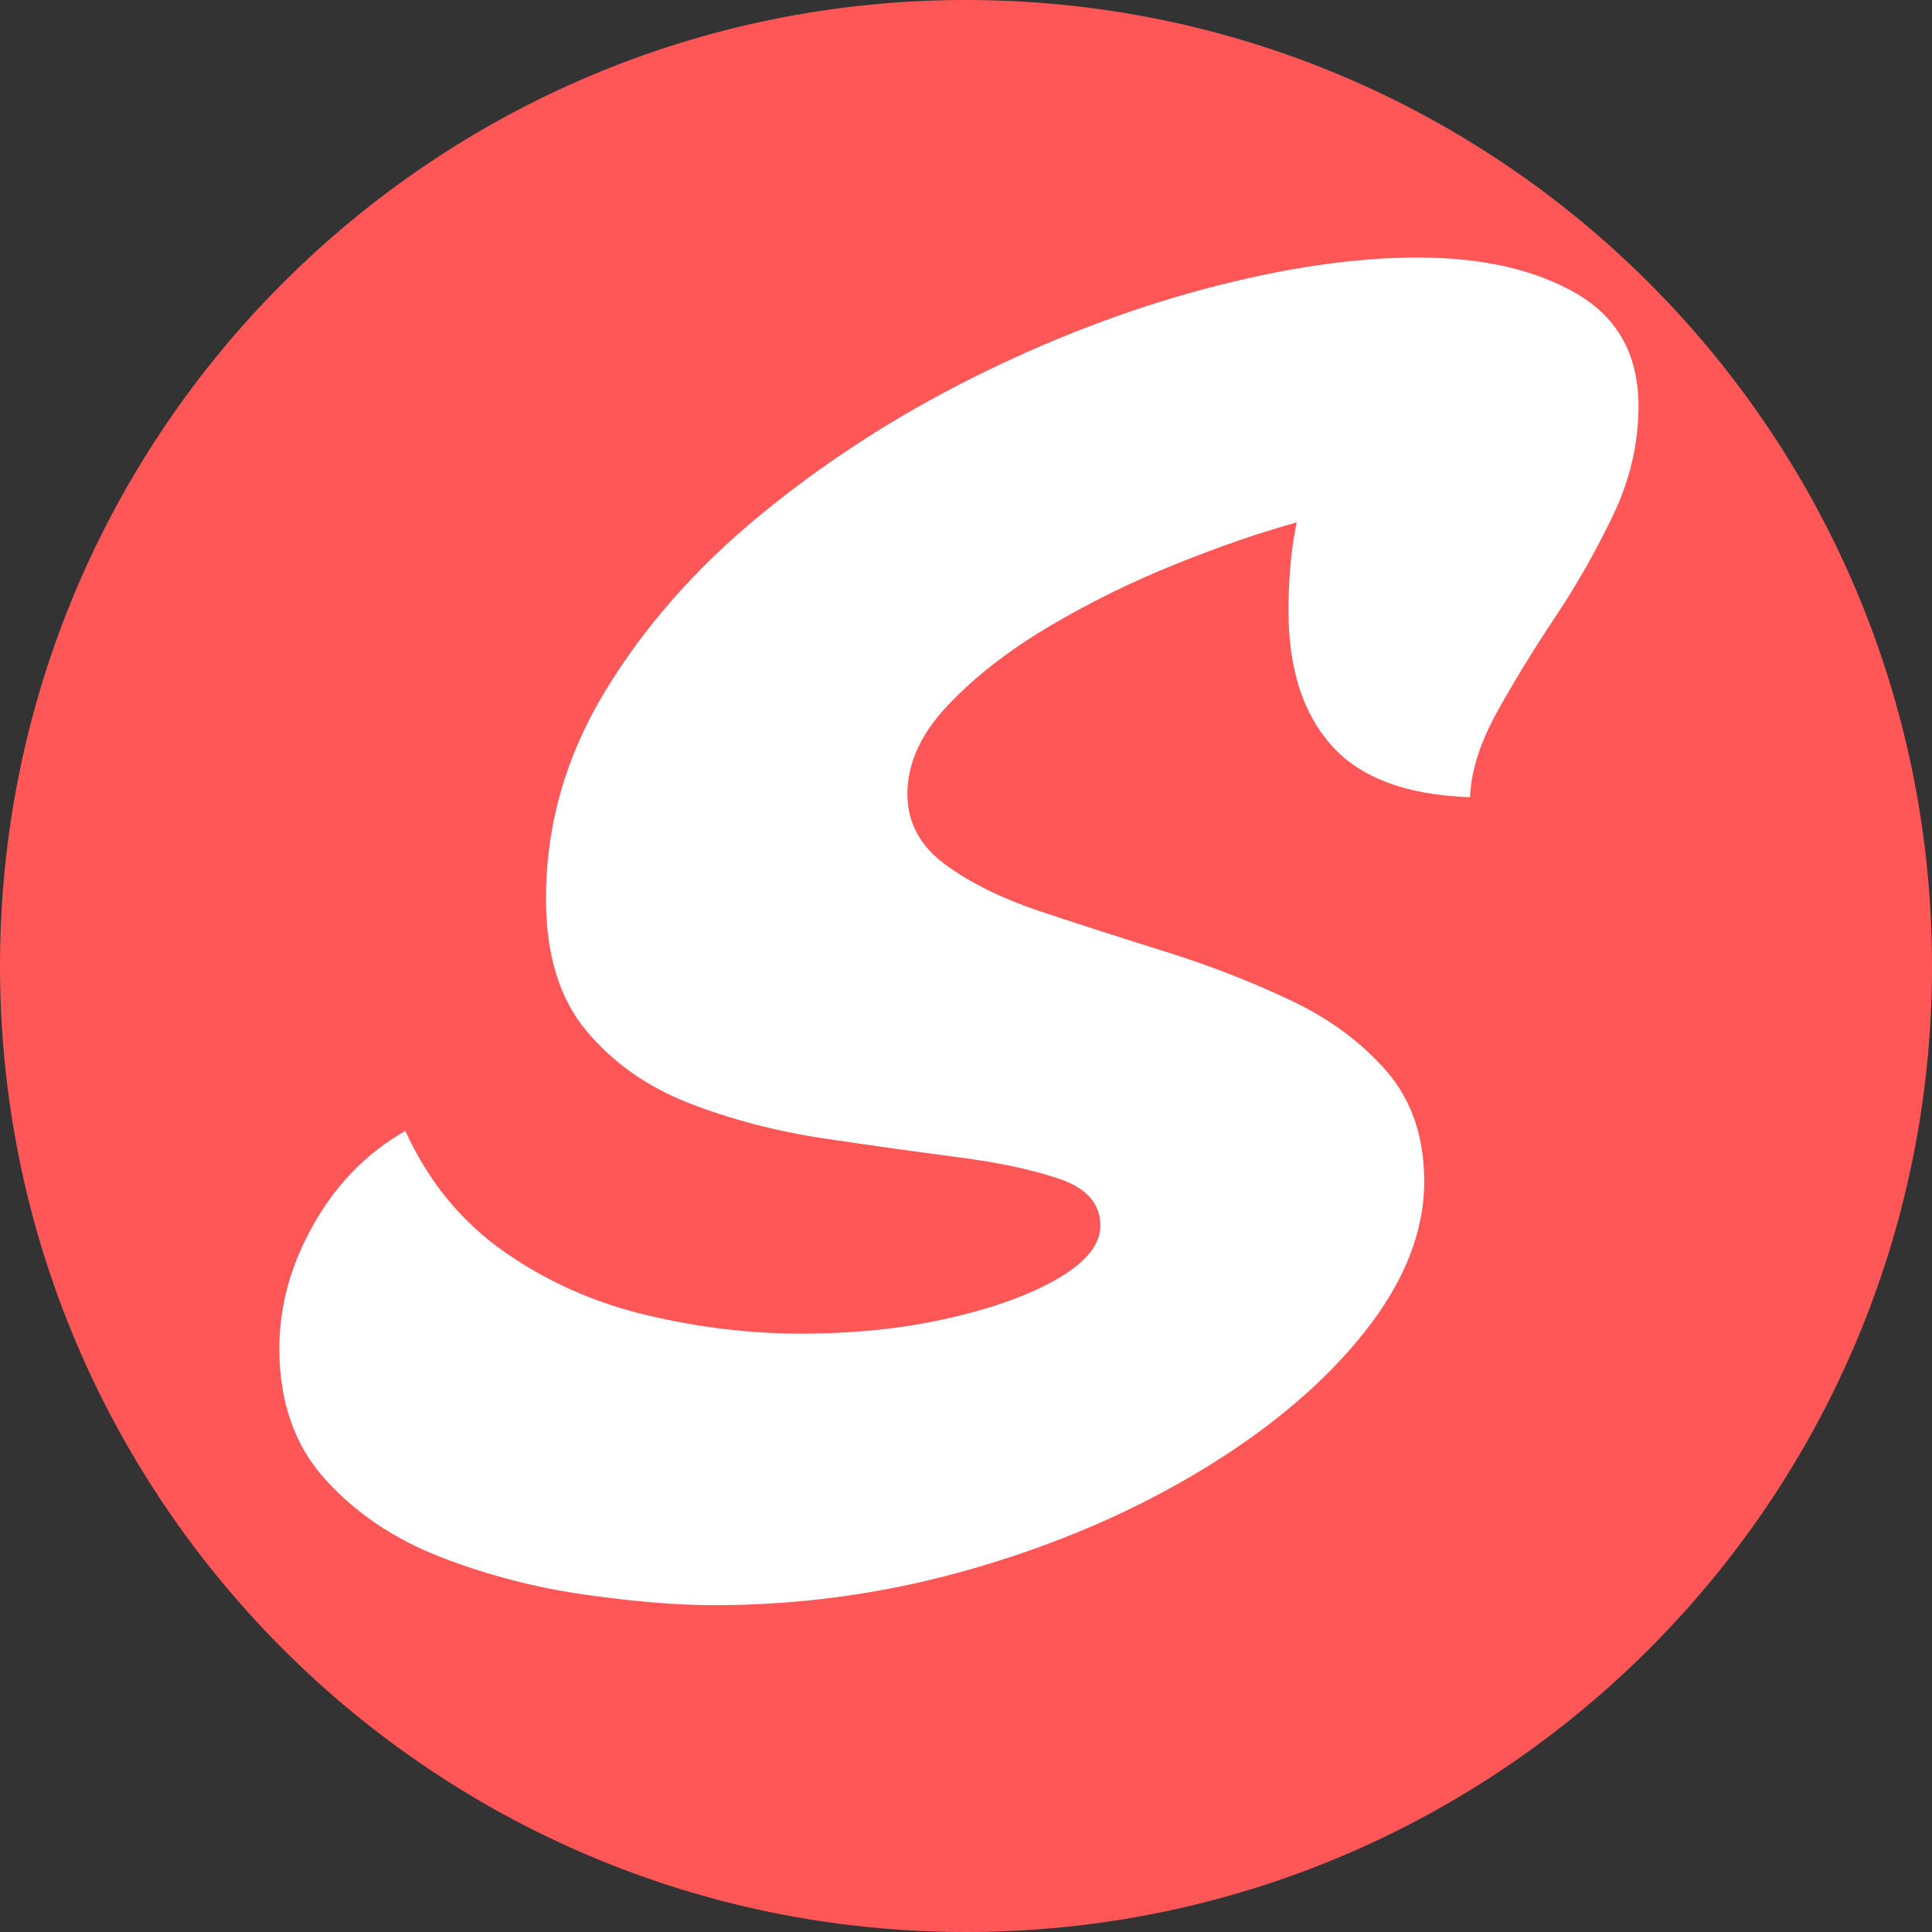 <svg xmlns="http://www.w3.org/2000/svg" xmlns:xlink="http://www.w3.org/1999/xlink" width="500" zoomAndPan="magnify" viewBox="0 0 375 375" height="500" preserveAspectRatio="xMidYMid meet" version="1.0"><rect x="0" y="0" width="375" height="375" fill="#333333" stroke="none"/><defs><g/><clipPath id="38bd3ceb8e"><path d="M 187.5 0 C 83.945 0 0 83.945 0 187.5 C 0 291.055 83.945 375 187.5 375 C 291.055 375 375 291.055 375 187.5 C 375 83.945 291.055 0 187.5 0 Z M 187.5 0 " clip-rule="nonzero"/></clipPath></defs><g clip-path="url(#38bd3ceb8e)"><rect x="-37.5" width="450" fill="#ff5757" y="-37.5" height="450" fill-opacity="1"/></g><g fill="#ffffff" fill-opacity="1"><g transform="translate(58.985, 305.534)"><g><path d="M 79.688 6.031 C 72.488 6.031 64.07 5.344 54.438 3.969 C 44.812 2.594 35.5 0.16 26.5 -3.328 C 17.508 -6.828 10.051 -11.852 4.125 -18.406 C -1.801 -24.969 -4.766 -33.438 -4.766 -43.812 C -4.766 -52.062 -2.539 -60.102 1.906 -67.938 C 6.352 -75.77 12.281 -81.801 19.688 -86.031 C 24.125 -76.289 30.469 -68.508 38.719 -62.688 C 46.977 -56.875 56.188 -52.75 66.344 -50.312 C 76.5 -47.883 86.551 -46.672 96.5 -46.672 C 106.875 -46.672 116.453 -47.676 125.234 -49.688 C 134.016 -51.695 141.102 -54.285 146.5 -57.453 C 151.895 -60.629 154.594 -64.02 154.594 -67.625 C 154.594 -71.852 152 -74.863 146.812 -76.656 C 141.633 -78.457 134.969 -79.883 126.812 -80.938 C 118.664 -82 109.988 -83.219 100.781 -84.594 C 91.582 -85.977 82.906 -88.254 74.75 -91.422 C 66.602 -94.598 59.938 -99.305 54.75 -105.547 C 49.57 -111.797 46.984 -120.316 46.984 -131.109 C 46.984 -145.285 50.789 -158.672 58.406 -171.266 C 66.031 -183.859 76.082 -195.285 88.562 -205.547 C 101.051 -215.816 114.805 -224.707 129.828 -232.219 C 144.859 -239.727 159.938 -245.492 175.062 -249.516 C 190.195 -253.535 203.906 -255.547 216.188 -255.547 C 228.676 -255.547 238.941 -253.219 246.984 -248.562 C 255.023 -243.906 259.047 -236.602 259.047 -226.656 C 259.047 -219.469 257.406 -212.43 254.125 -205.547 C 250.844 -198.672 247.082 -192.055 242.844 -185.703 C 238.613 -179.359 234.859 -173.223 231.578 -167.297 C 228.297 -161.367 226.551 -155.867 226.344 -150.797 C 214.07 -151.211 205.129 -154.539 199.516 -160.781 C 193.91 -167.031 191.109 -175.766 191.109 -186.984 C 191.109 -189.523 191.211 -192.223 191.422 -195.078 C 191.629 -197.93 192.051 -200.945 192.688 -204.125 C 185.707 -202.219 177.879 -199.52 169.203 -196.031 C 160.523 -192.539 152.27 -188.469 144.438 -183.812 C 136.613 -179.156 130.109 -174.07 124.922 -168.562 C 119.734 -163.062 117.141 -157.348 117.141 -151.422 C 117.141 -145.922 119.57 -141.367 124.438 -137.766 C 129.312 -134.172 135.555 -131.102 143.172 -128.562 C 150.785 -126.031 158.828 -123.441 167.297 -120.797 C 175.766 -118.148 183.805 -115.023 191.422 -111.422 C 199.047 -107.828 205.289 -103.223 210.156 -97.609 C 215.02 -92.004 217.453 -84.863 217.453 -76.188 C 217.453 -66.445 213.586 -56.707 205.859 -46.969 C 198.141 -37.238 187.664 -28.352 174.438 -20.312 C 161.207 -12.27 146.391 -5.867 129.984 -1.109 C 113.586 3.648 96.82 6.031 79.688 6.031 Z M 79.688 6.031 "/></g></g></g></svg>